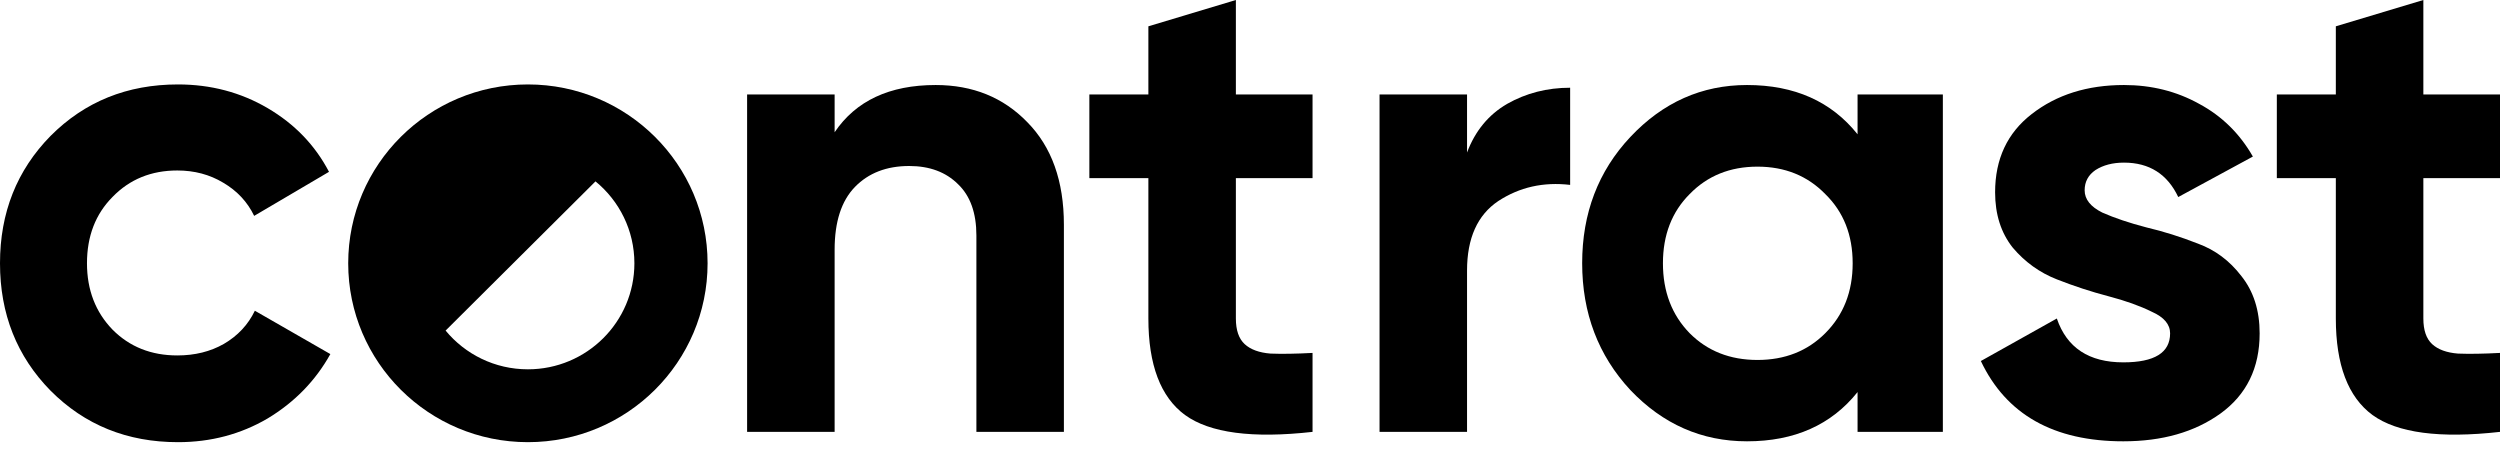 <svg width="120" height="22" viewBox="0 0 120 22" fill="none" xmlns="http://www.w3.org/2000/svg">
<g clip-path="url(#clip0_718_8968)">
<path d="M8.543 21.224C6.106 21.224 4.067 20.4 2.427 18.752C0.809 17.105 -1.27955e-06 15.066 0 12.638C1.27955e-06 10.21 0.809 8.172 2.427 6.524C4.067 4.877 6.106 4.053 8.543 4.053C10.118 4.053 11.553 4.432 12.848 5.191C14.142 5.95 15.124 6.969 15.792 8.248L12.2 10.362C11.877 9.69 11.38 9.159 10.712 8.768C10.064 8.378 9.331 8.183 8.511 8.183C7.26 8.183 6.224 8.606 5.404 9.451C4.585 10.275 4.175 11.337 4.175 12.638C4.175 13.917 4.585 14.98 5.404 15.825C6.224 16.649 7.26 17.061 8.511 17.061C9.352 17.061 10.097 16.877 10.744 16.508C11.413 16.118 11.909 15.587 12.233 14.915L15.857 16.996C15.145 18.275 14.142 19.305 12.848 20.085C11.553 20.844 10.118 21.224 8.543 21.224Z" fill="black"/>
<path d="M44.913 4.081C46.693 4.081 48.158 4.675 49.309 5.863C50.481 7.05 51.067 8.691 51.067 10.786L51.067 20.73L46.867 20.73L46.867 11.304C46.867 10.225 46.574 9.404 45.988 8.843C45.402 8.259 44.62 7.968 43.643 7.968C42.558 7.968 41.69 8.303 41.038 8.972C40.387 9.641 40.062 10.646 40.062 11.984L40.062 20.73L35.861 20.73L35.861 4.535L40.062 4.535L40.062 6.348C41.082 4.837 42.699 4.081 44.913 4.081Z" fill="black"/>
<path d="M63.002 8.551L59.322 8.551V15.288C59.322 15.85 59.464 16.26 59.746 16.519C60.028 16.778 60.44 16.929 60.983 16.972C61.526 16.994 62.199 16.983 63.002 16.94L63.002 20.73C60.115 21.054 58.074 20.784 56.88 19.92C55.708 19.056 55.122 17.512 55.122 15.288L55.122 8.551L52.289 8.551L52.289 4.535L55.122 4.535V1.263L59.322 0V4.535L63.002 4.535V8.551Z" fill="black"/>
<path d="M70.418 7.32C70.808 6.284 71.449 5.506 72.339 4.988C73.251 4.47 74.26 4.211 75.367 4.211L75.367 8.875C74.086 8.724 72.936 8.983 71.915 9.652C70.917 10.322 70.418 11.434 70.418 12.988L70.418 20.73L66.218 20.73L66.218 4.535L70.418 4.535V7.32Z" fill="black"/>
<path fill-rule="evenodd" clip-rule="evenodd" d="M93.257 4.535L89.163 4.535V6.446C87.905 4.869 86.135 4.081 83.856 4.081C81.686 4.081 79.819 4.913 78.256 6.575C76.715 8.216 75.944 10.235 75.944 12.632C75.944 15.029 76.715 17.059 78.256 18.721C79.819 20.363 81.686 21.183 83.856 21.183C86.135 21.183 87.904 20.395 89.163 18.819V20.73L93.257 20.73L93.257 4.535ZM81.104 15.994C81.958 16.85 83.043 17.278 84.359 17.278C85.674 17.278 86.759 16.85 87.613 15.994C88.49 15.117 88.928 13.998 88.928 12.638C88.928 11.278 88.49 10.171 87.613 9.315C86.759 8.438 85.674 7.999 84.359 7.999C83.043 7.999 81.958 8.438 81.104 9.315C80.249 10.171 79.821 11.278 79.821 12.638C79.821 13.998 80.249 15.117 81.104 15.994Z" fill="black"/>
<path d="M100.063 9.134C100.063 9.566 100.345 9.922 100.909 10.203C101.496 10.462 102.201 10.7 103.026 10.915C103.851 11.11 104.676 11.369 105.5 11.693C106.325 11.995 107.02 12.513 107.584 13.248C108.17 13.982 108.463 14.899 108.463 16.001C108.463 17.663 107.834 18.948 106.575 19.855C105.338 20.741 103.786 21.183 101.919 21.183C98.576 21.183 96.297 19.898 95.081 17.329L98.728 15.288C99.206 16.692 100.269 17.393 101.919 17.393C103.417 17.393 104.165 16.929 104.165 16.001C104.165 15.569 103.872 15.223 103.286 14.964C102.722 14.684 102.027 14.435 101.203 14.219C100.378 14.003 99.553 13.733 98.728 13.409C97.903 13.086 97.198 12.578 96.612 11.887C96.047 11.175 95.765 10.289 95.765 9.231C95.765 7.633 96.351 6.381 97.523 5.474C98.717 4.545 100.193 4.081 101.951 4.081C103.276 4.081 104.48 4.383 105.566 4.988C106.651 5.571 107.508 6.413 108.138 7.515L104.556 9.458C104.035 8.357 103.167 7.806 101.951 7.806C101.409 7.806 100.953 7.925 100.584 8.162C100.237 8.4 100.063 8.724 100.063 9.134Z" fill="black"/>
<path d="M120 8.551L116.321 8.551V15.288C116.321 15.85 116.462 16.26 116.744 16.519C117.026 16.778 117.439 16.929 117.981 16.972C118.524 16.994 119.197 16.983 120 16.94V20.73C117.113 21.054 115.073 20.784 113.879 19.92C112.707 19.056 112.12 17.512 112.12 15.288V8.551L109.288 8.551V4.535L112.12 4.535V1.263L116.321 0V4.535L120 4.535V8.551Z" fill="black"/>
<path fill-rule="evenodd" clip-rule="evenodd" d="M33.964 12.638C33.964 7.897 30.103 4.053 25.339 4.053C20.576 4.053 16.714 7.897 16.714 12.638C16.714 17.38 20.576 21.224 25.339 21.224C30.103 21.224 33.964 17.38 33.964 12.638ZM30.451 12.638C30.451 15.448 28.163 17.727 25.339 17.727C23.748 17.727 22.326 17.003 21.389 15.868L28.584 8.706C29.724 9.639 30.451 11.054 30.451 12.638Z" fill="black"/>
</g>
<defs>
<clipPath id="clip0_718_8968">
<rect width="120" height="21.224" fill="white"/>
</clipPath>
</defs>
</svg>
